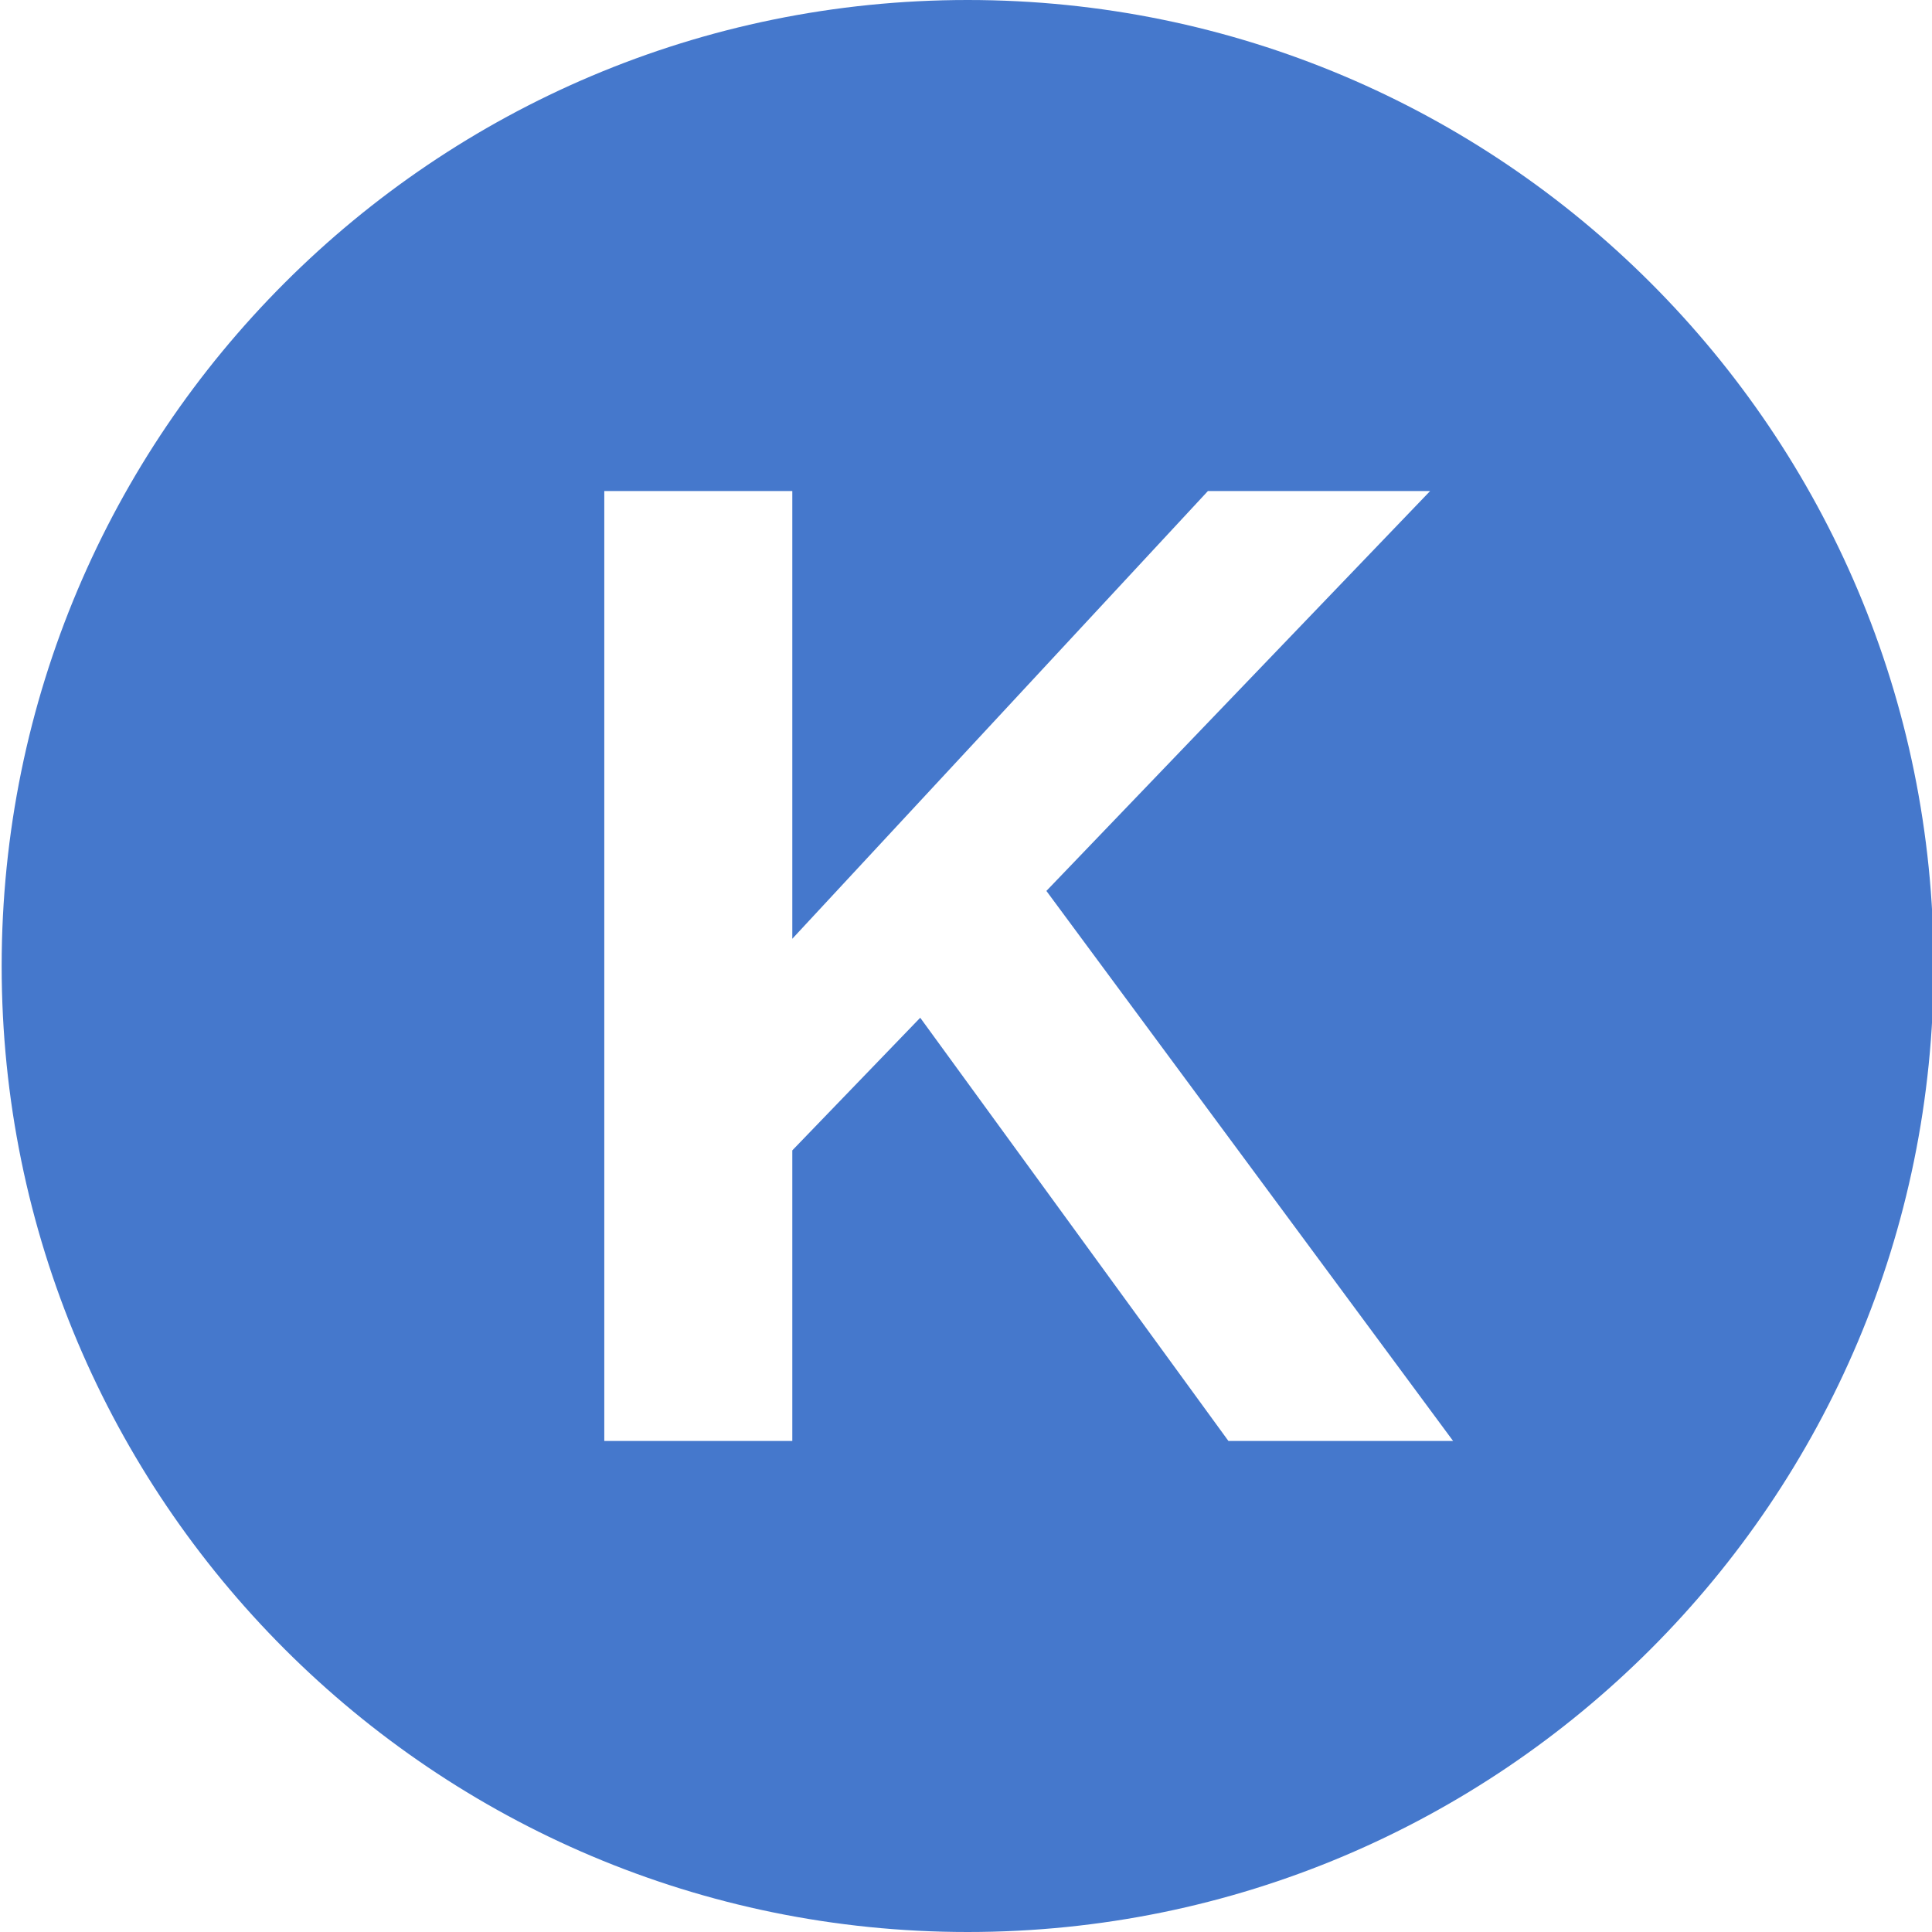 <?xml version="1.0" encoding="utf-8"?>
<!-- Generator: Adobe Illustrator 16.0.0, SVG Export Plug-In . SVG Version: 6.00 Build 0)  -->
<!DOCTYPE svg PUBLIC "-//W3C//DTD SVG 1.1//EN" "http://www.w3.org/Graphics/SVG/1.1/DTD/svg11.dtd">
<svg version="1.1" xmlns="http://www.w3.org/2000/svg" xmlns:xlink="http://www.w3.org/1999/xlink" x="0px" y="0px" width="72px"
	 height="72px" viewBox="0 0 72 72" enable-background="new 0 0 72 72" xml:space="preserve">
<g id="Layer_2">
</g>
<g id="Layer_1">
	<rect x="-1027.196" y="-515.361" fill="#FFFFFF" width="1470.712" height="631"/>
	<g>
		<g>
			<path fill="#4578CC" d="M36.062,0c-19.882,0-36,16.117-36,36s16.118,36,36,36c19.883,0,36-16.117,36-36S55.945,0,36.062,0z"/>
		</g>
		<polygon fill="#FFFFFF" points="45.78,53.701 54.153,53.701 38.996,33.202 53.296,18.3 45.015,18.3 29.527,34.985 29.527,18.3 
			22.52,18.3 22.52,53.701 29.527,53.701 29.527,42.871 34.294,37.928 		"/>
	</g>
</g>
</svg>
